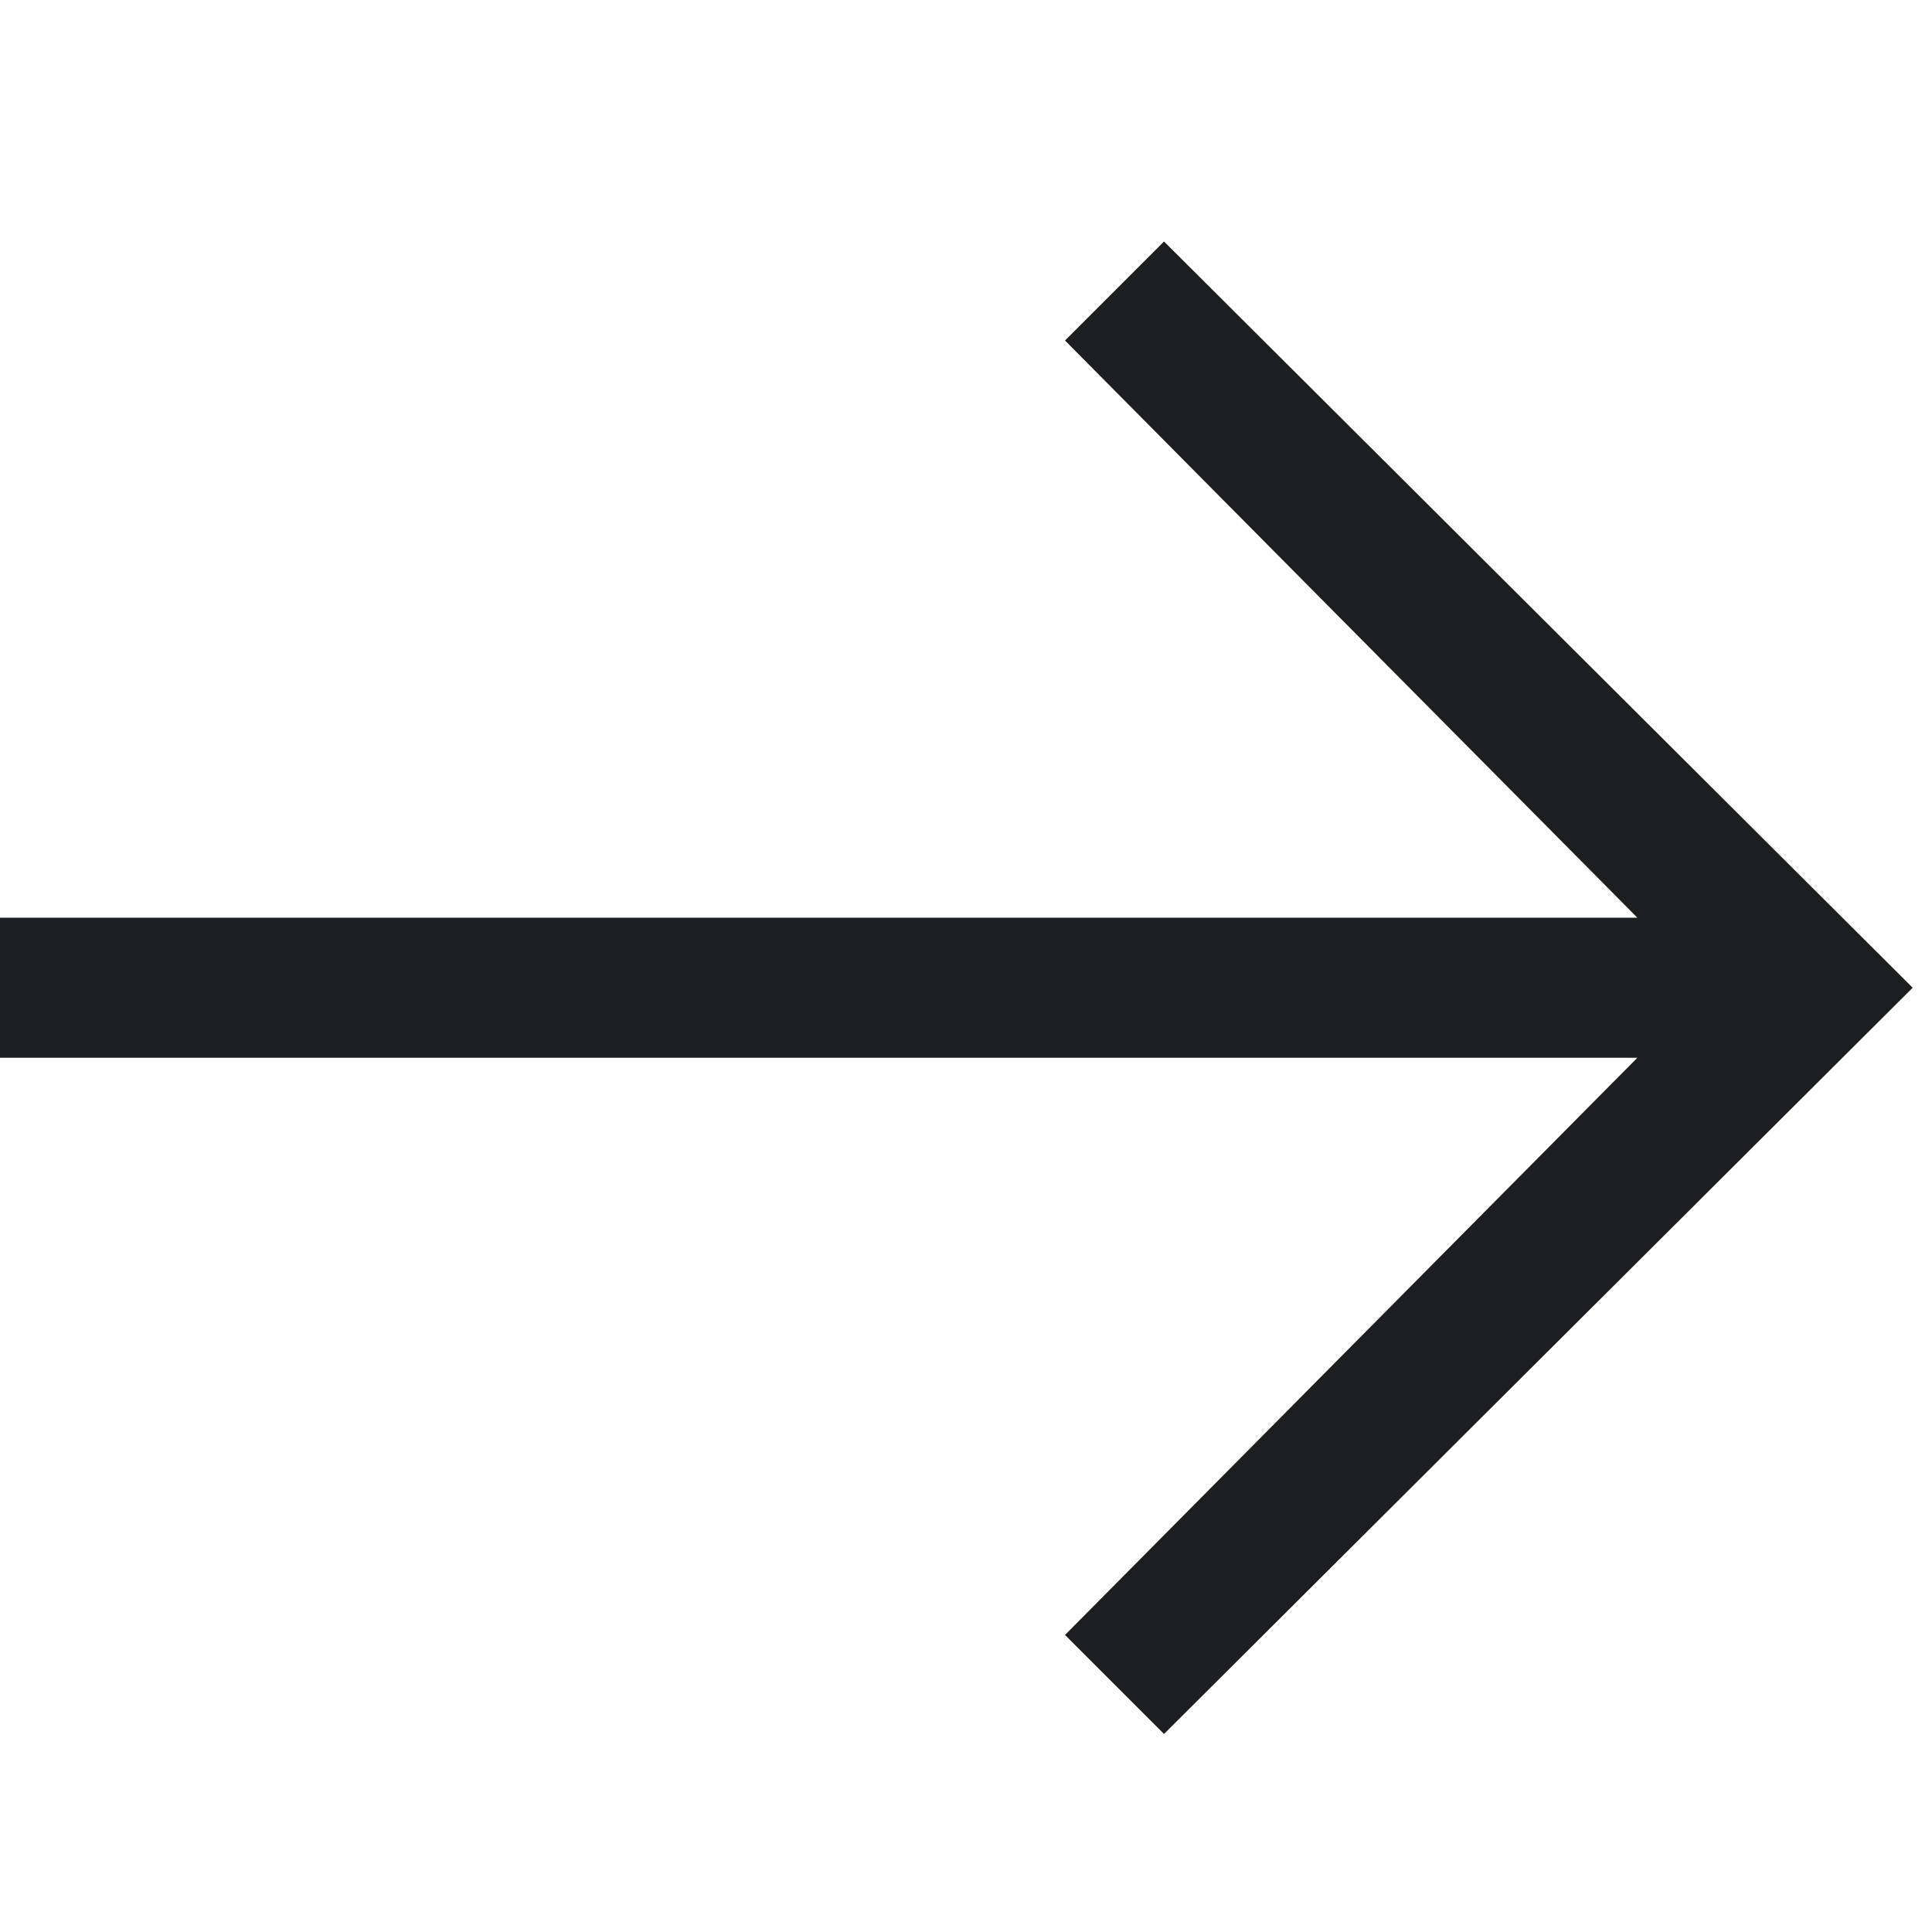 <svg width="40" height="40" viewBox="0 0 40 40" fill="none" xmlns="http://www.w3.org/2000/svg">
<g id="Arrow">
<path id="&#226;&#134;&#146;" d="M22.05 7.05L24.1 5L39.6 20.45L24.1 35.9L22.05 33.85L33.9 21.9H0V19H33.9L22.05 7.05Z" fill="#1C1E21"/>
</g>
</svg>
